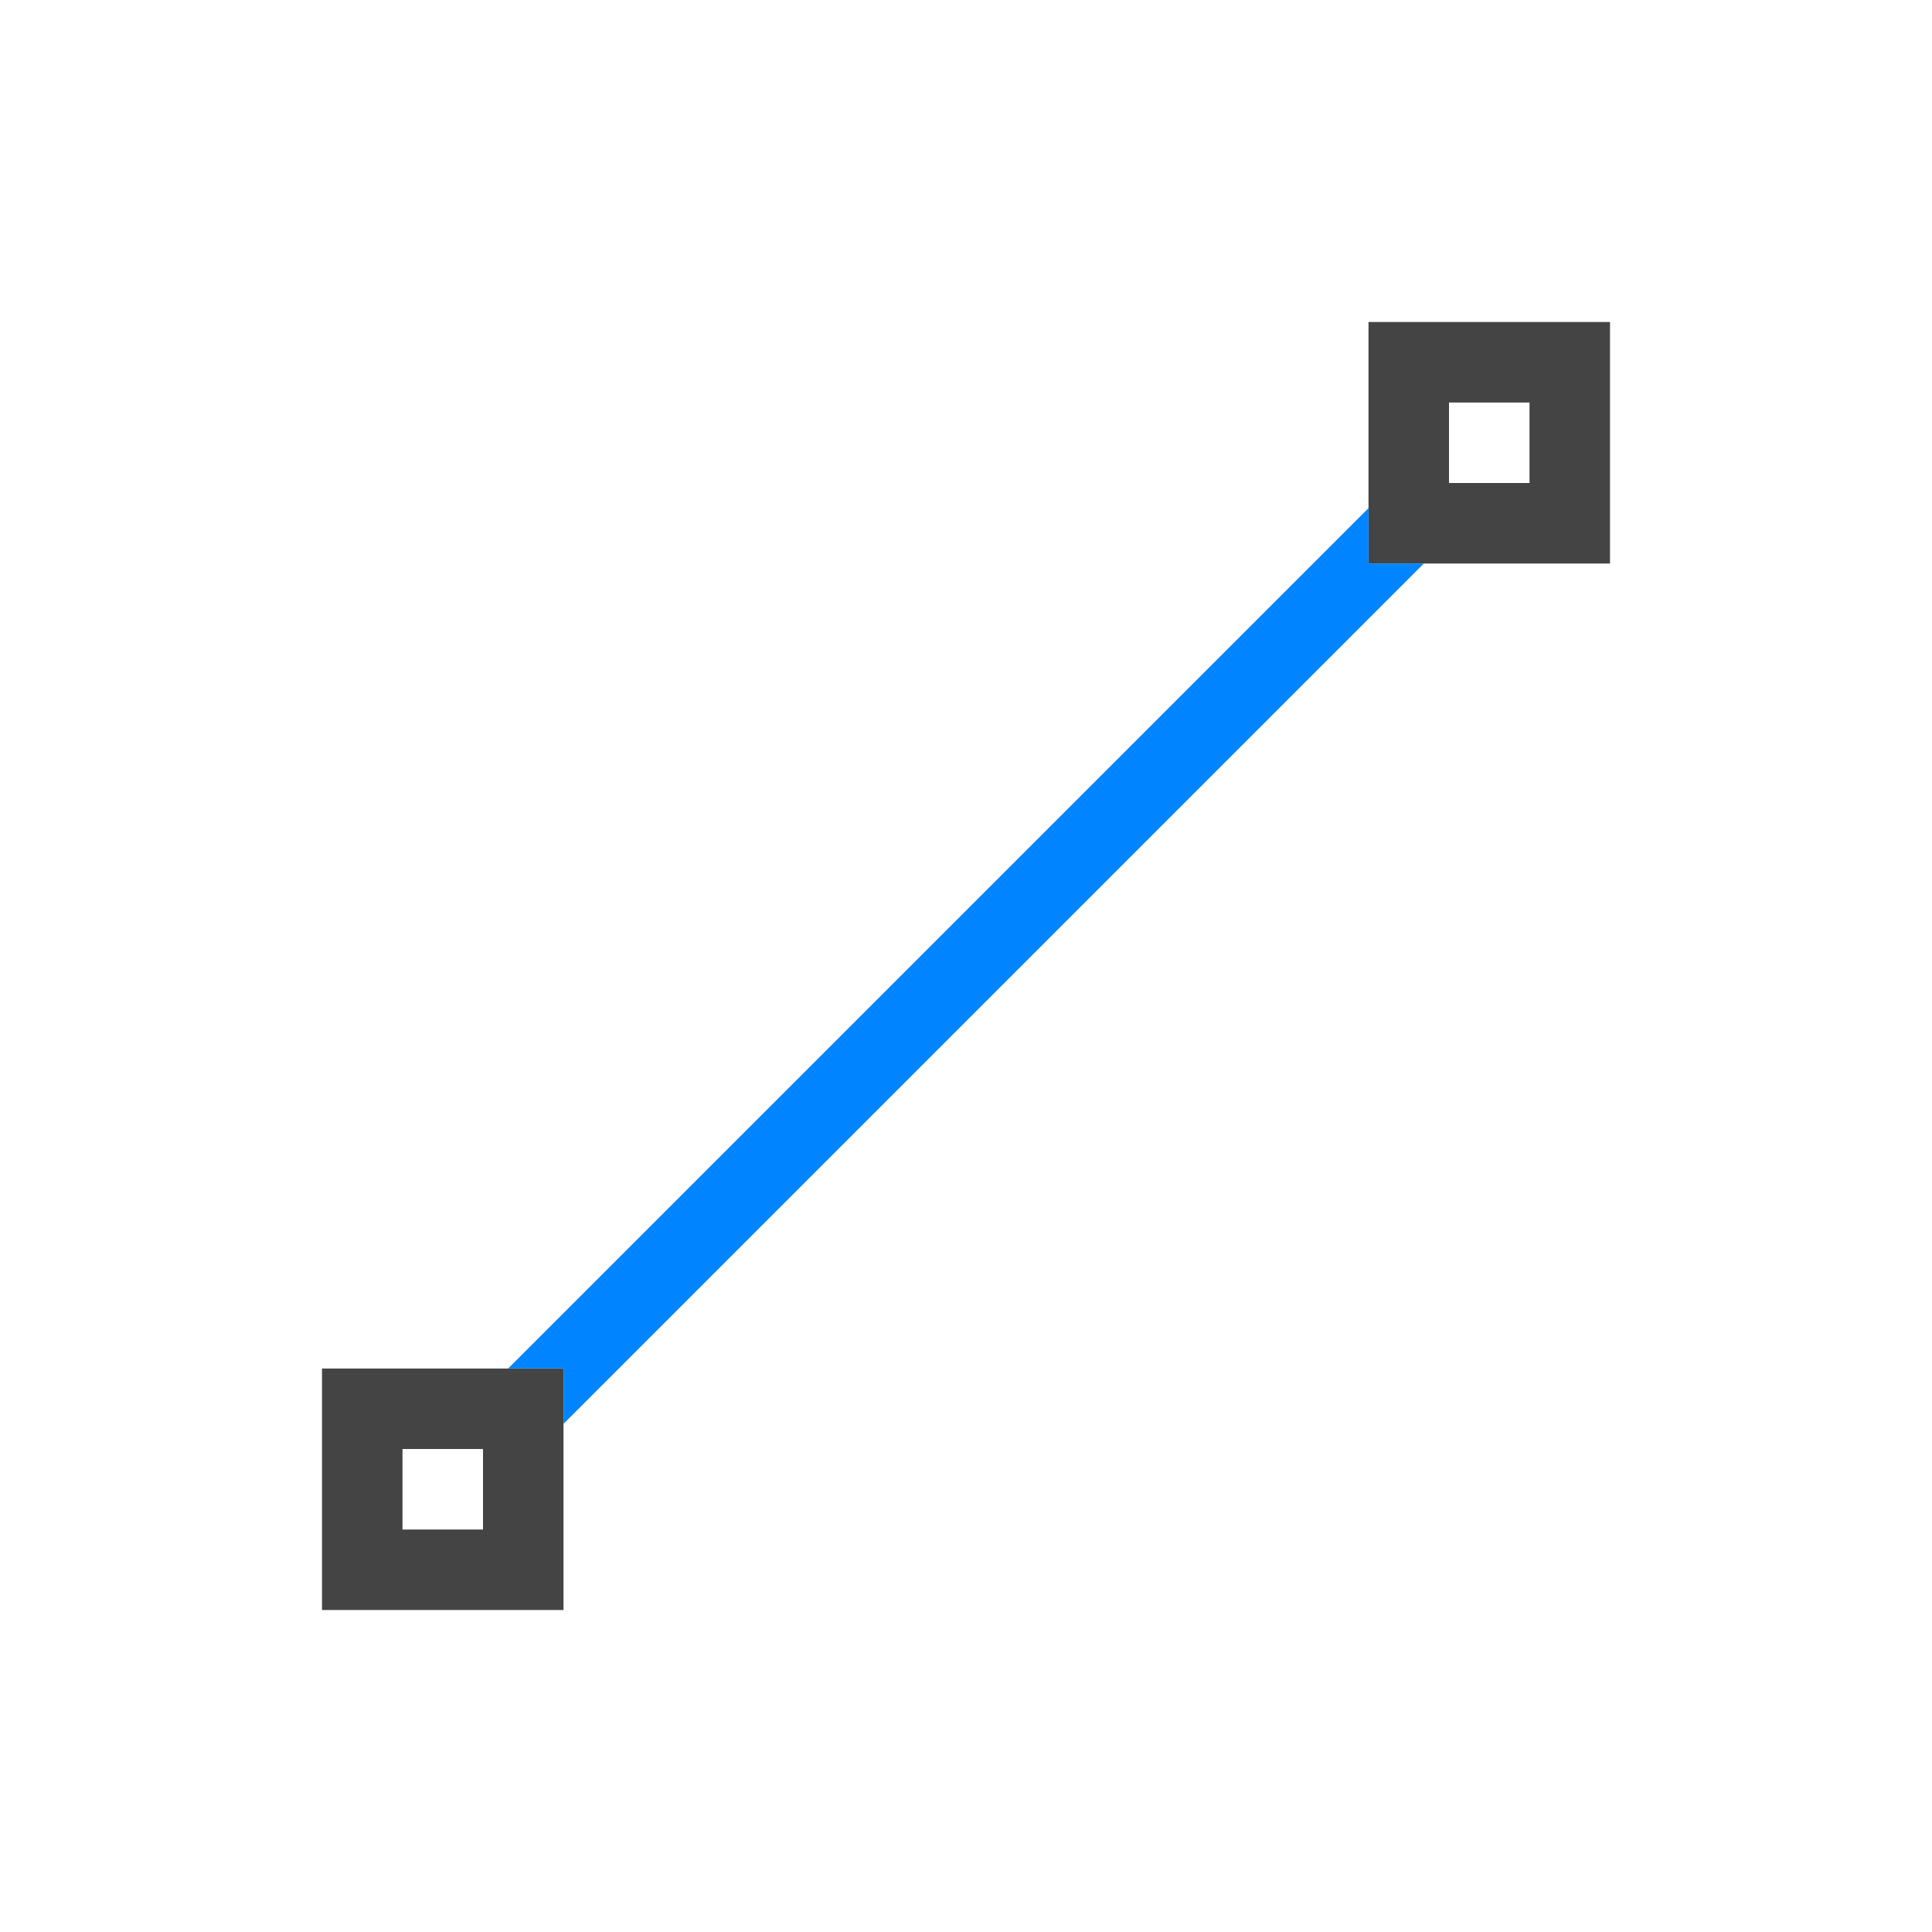 <svg viewBox="0 0 24 24" xmlns="http://www.w3.org/2000/svg">
  <path d="m17 4v1 1 1h3v-3zm1 1h1v1h-1zm-14 12v3h3v-3h-1-1zm1 1h1v1h-1z" fill="#444444"/>
  <path d="m17 6.312-10.688 10.688h.688v.688l10.688-10.688h-.688z" fill="#0084ff"/>
</svg>
